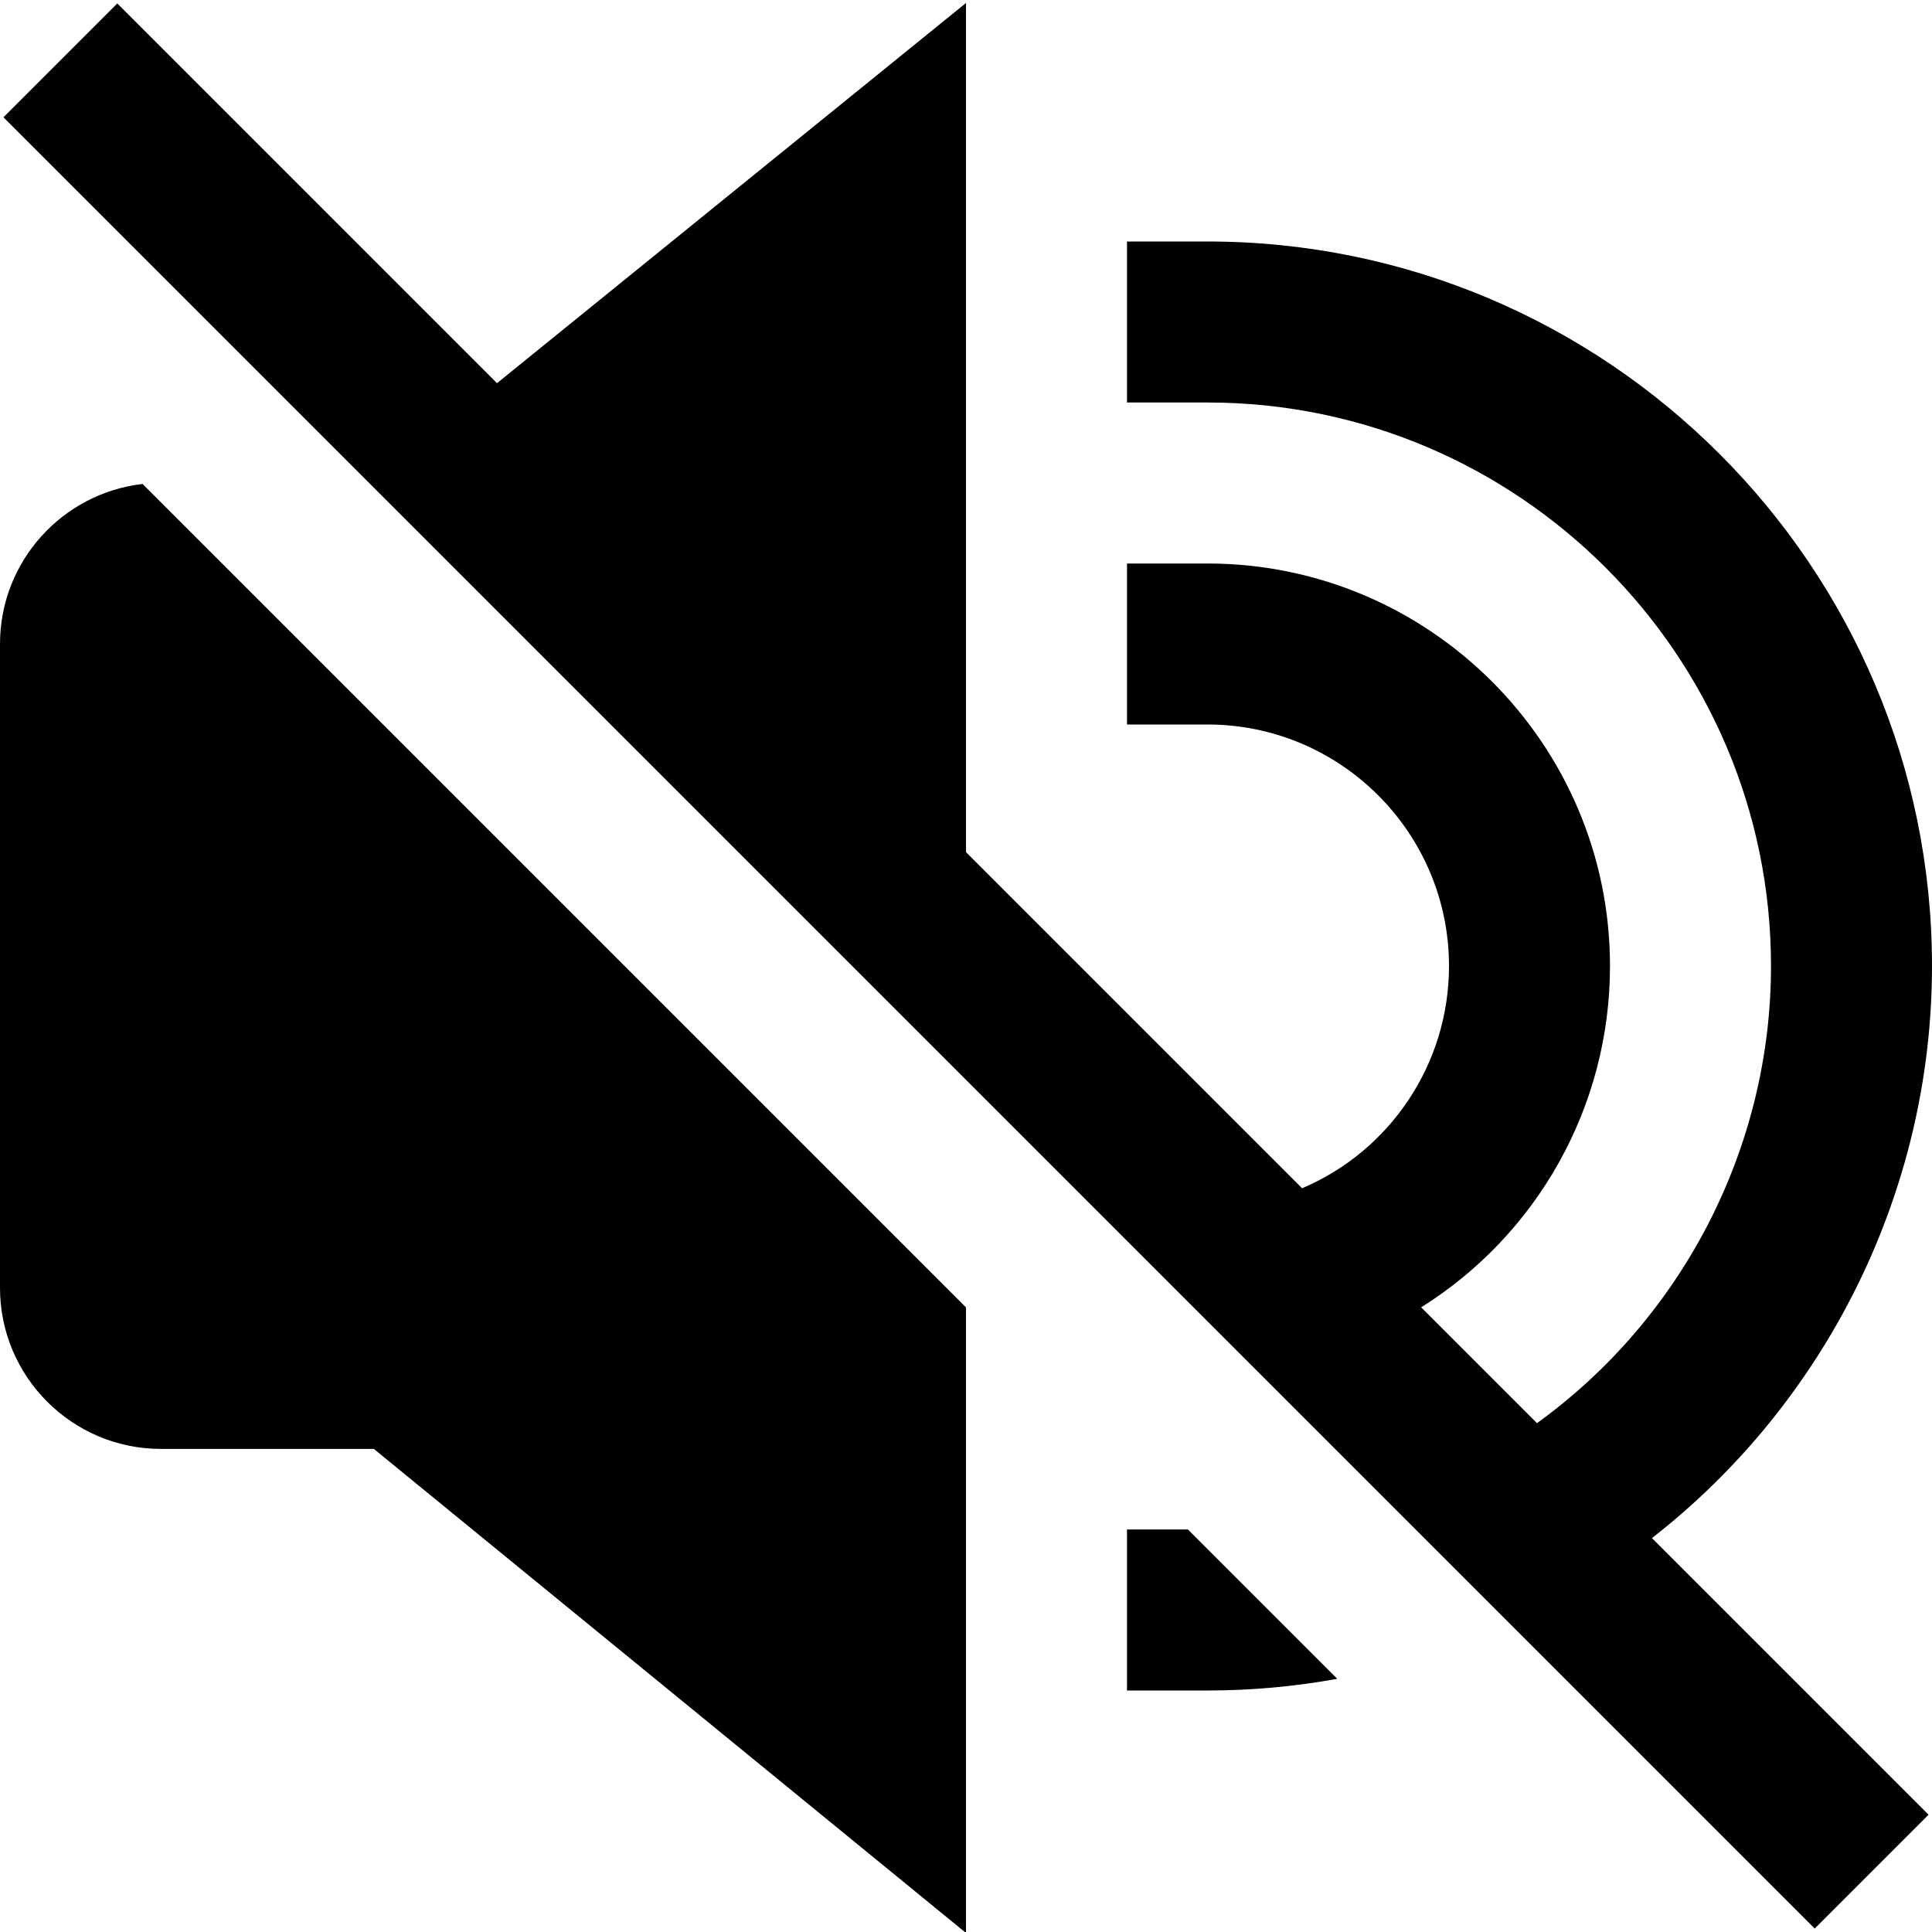 <?xml version="1.0" encoding="UTF-8"?>
<svg xmlns="http://www.w3.org/2000/svg" id="Layer_1" data-name="Layer 1" viewBox="0 0 24 24" width="512" height="512"><path d="m12,16.242v7.77l-7.356-6.013h-2.644c-1.103,0-2-.897-2-2v-8c0-1.026.776-1.873,1.771-1.987l10.229,10.229Zm2,2.758v2h1c.543,0,1.082-.049,1.612-.145l-1.855-1.855h-.757Zm6.521.107l3.436,3.436-1.414,1.414L.043,1.457,1.457.043l4.717,4.717L12,.037v10.549l4.175,4.175c1.093-.464,1.825-1.543,1.825-2.761,0-1.654-1.346-3-3-3h-1v-2h1c2.757,0,5,2.243,5,5,0,1.759-.915,3.345-2.346,4.24l1.439,1.439c1.809-1.308,2.907-3.424,2.907-5.679,0-3.86-3.141-7-7-7h-1v-2h1c4.963,0,9,4.038,9,9,0,2.79-1.308,5.415-3.479,7.107Z"/></svg>
